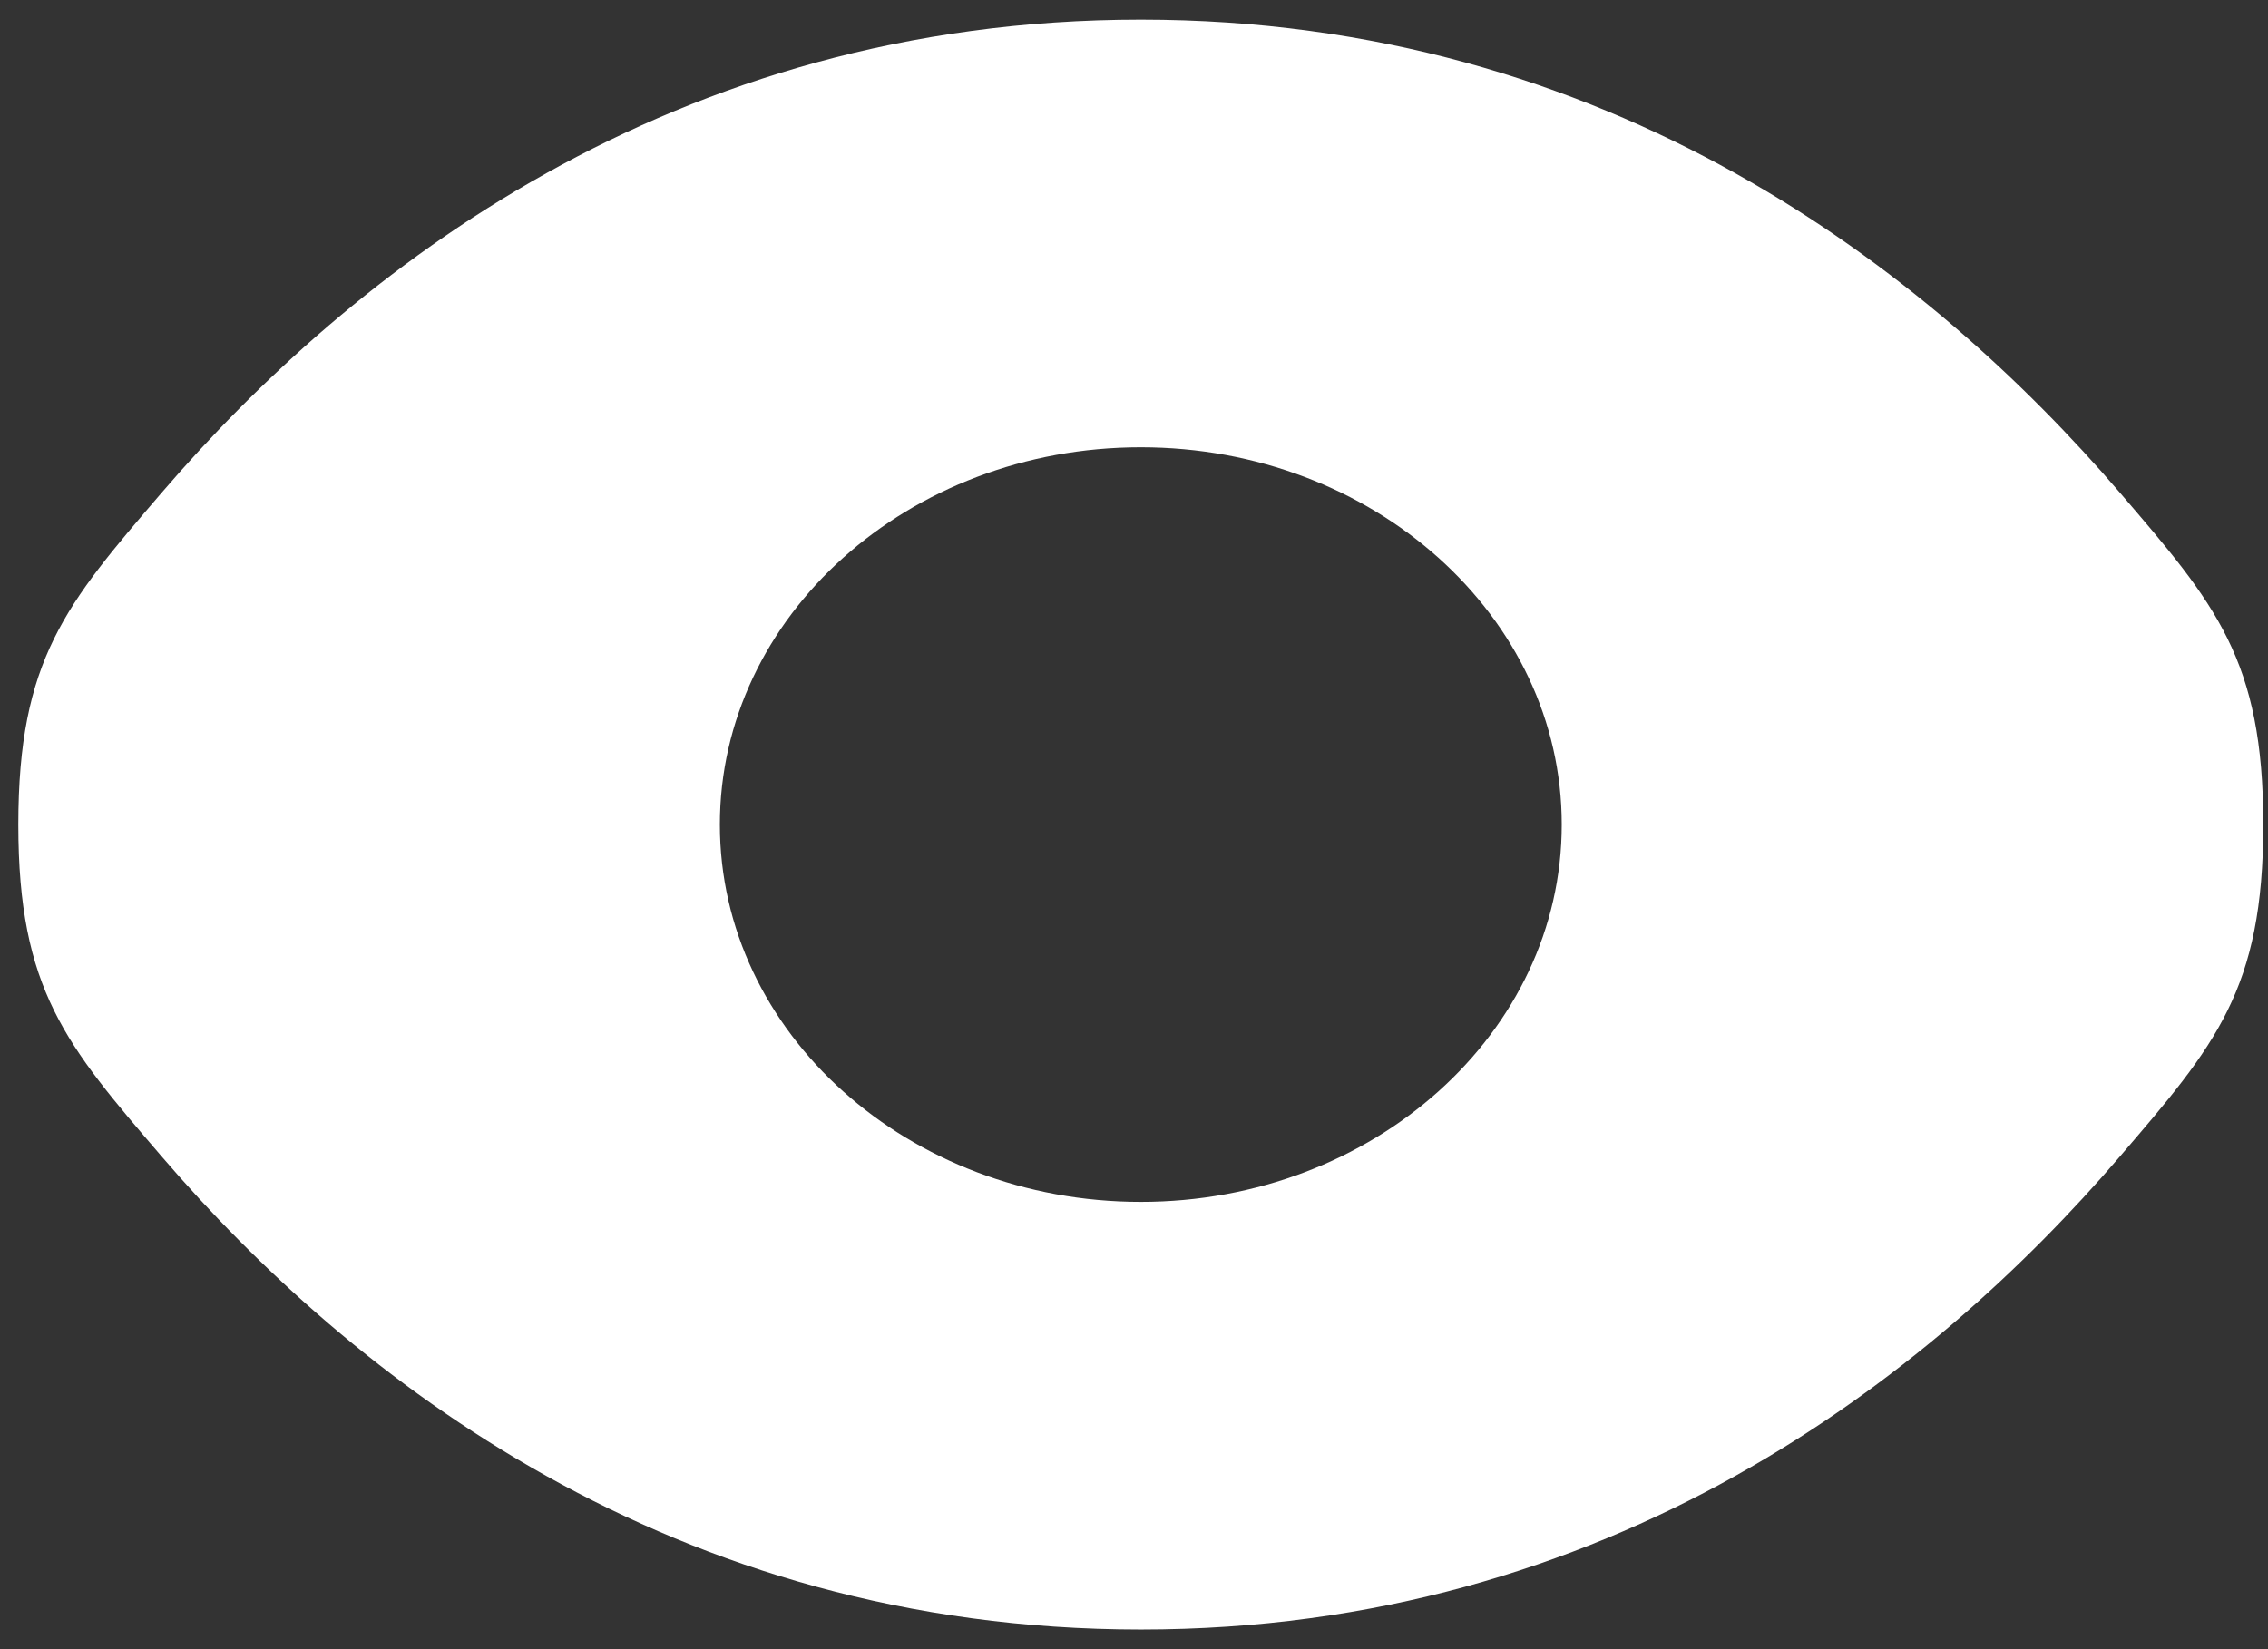 <svg width="77" height="56" viewBox="0 0 77 56" fill="none" xmlns="http://www.w3.org/2000/svg">
<rect x="0" y="0" width="77" height="56" fill="#333333" stroke="none"/>
<path fill-rule="evenodd" clip-rule="evenodd" d="M0.622 28C0.622 33.601 2.241 35.488 5.48 39.26C11.948 46.793 22.794 55.333 38.731 55.333C54.668 55.333 65.514 46.793 71.981 39.26C75.22 35.488 76.84 33.601 76.84 28C76.84 22.399 75.22 20.512 71.981 16.74C65.514 9.207 54.668 0.667 38.731 0.667C22.794 0.667 11.948 9.207 5.48 16.74C2.241 20.512 0.622 22.399 0.622 28ZM38.731 15.188C30.838 15.188 24.44 20.924 24.44 28C24.44 35.076 30.838 40.812 38.731 40.812C46.623 40.812 53.022 35.076 53.022 28C53.022 20.924 46.623 15.188 38.731 15.188Z" fill="white"/>
</svg>
